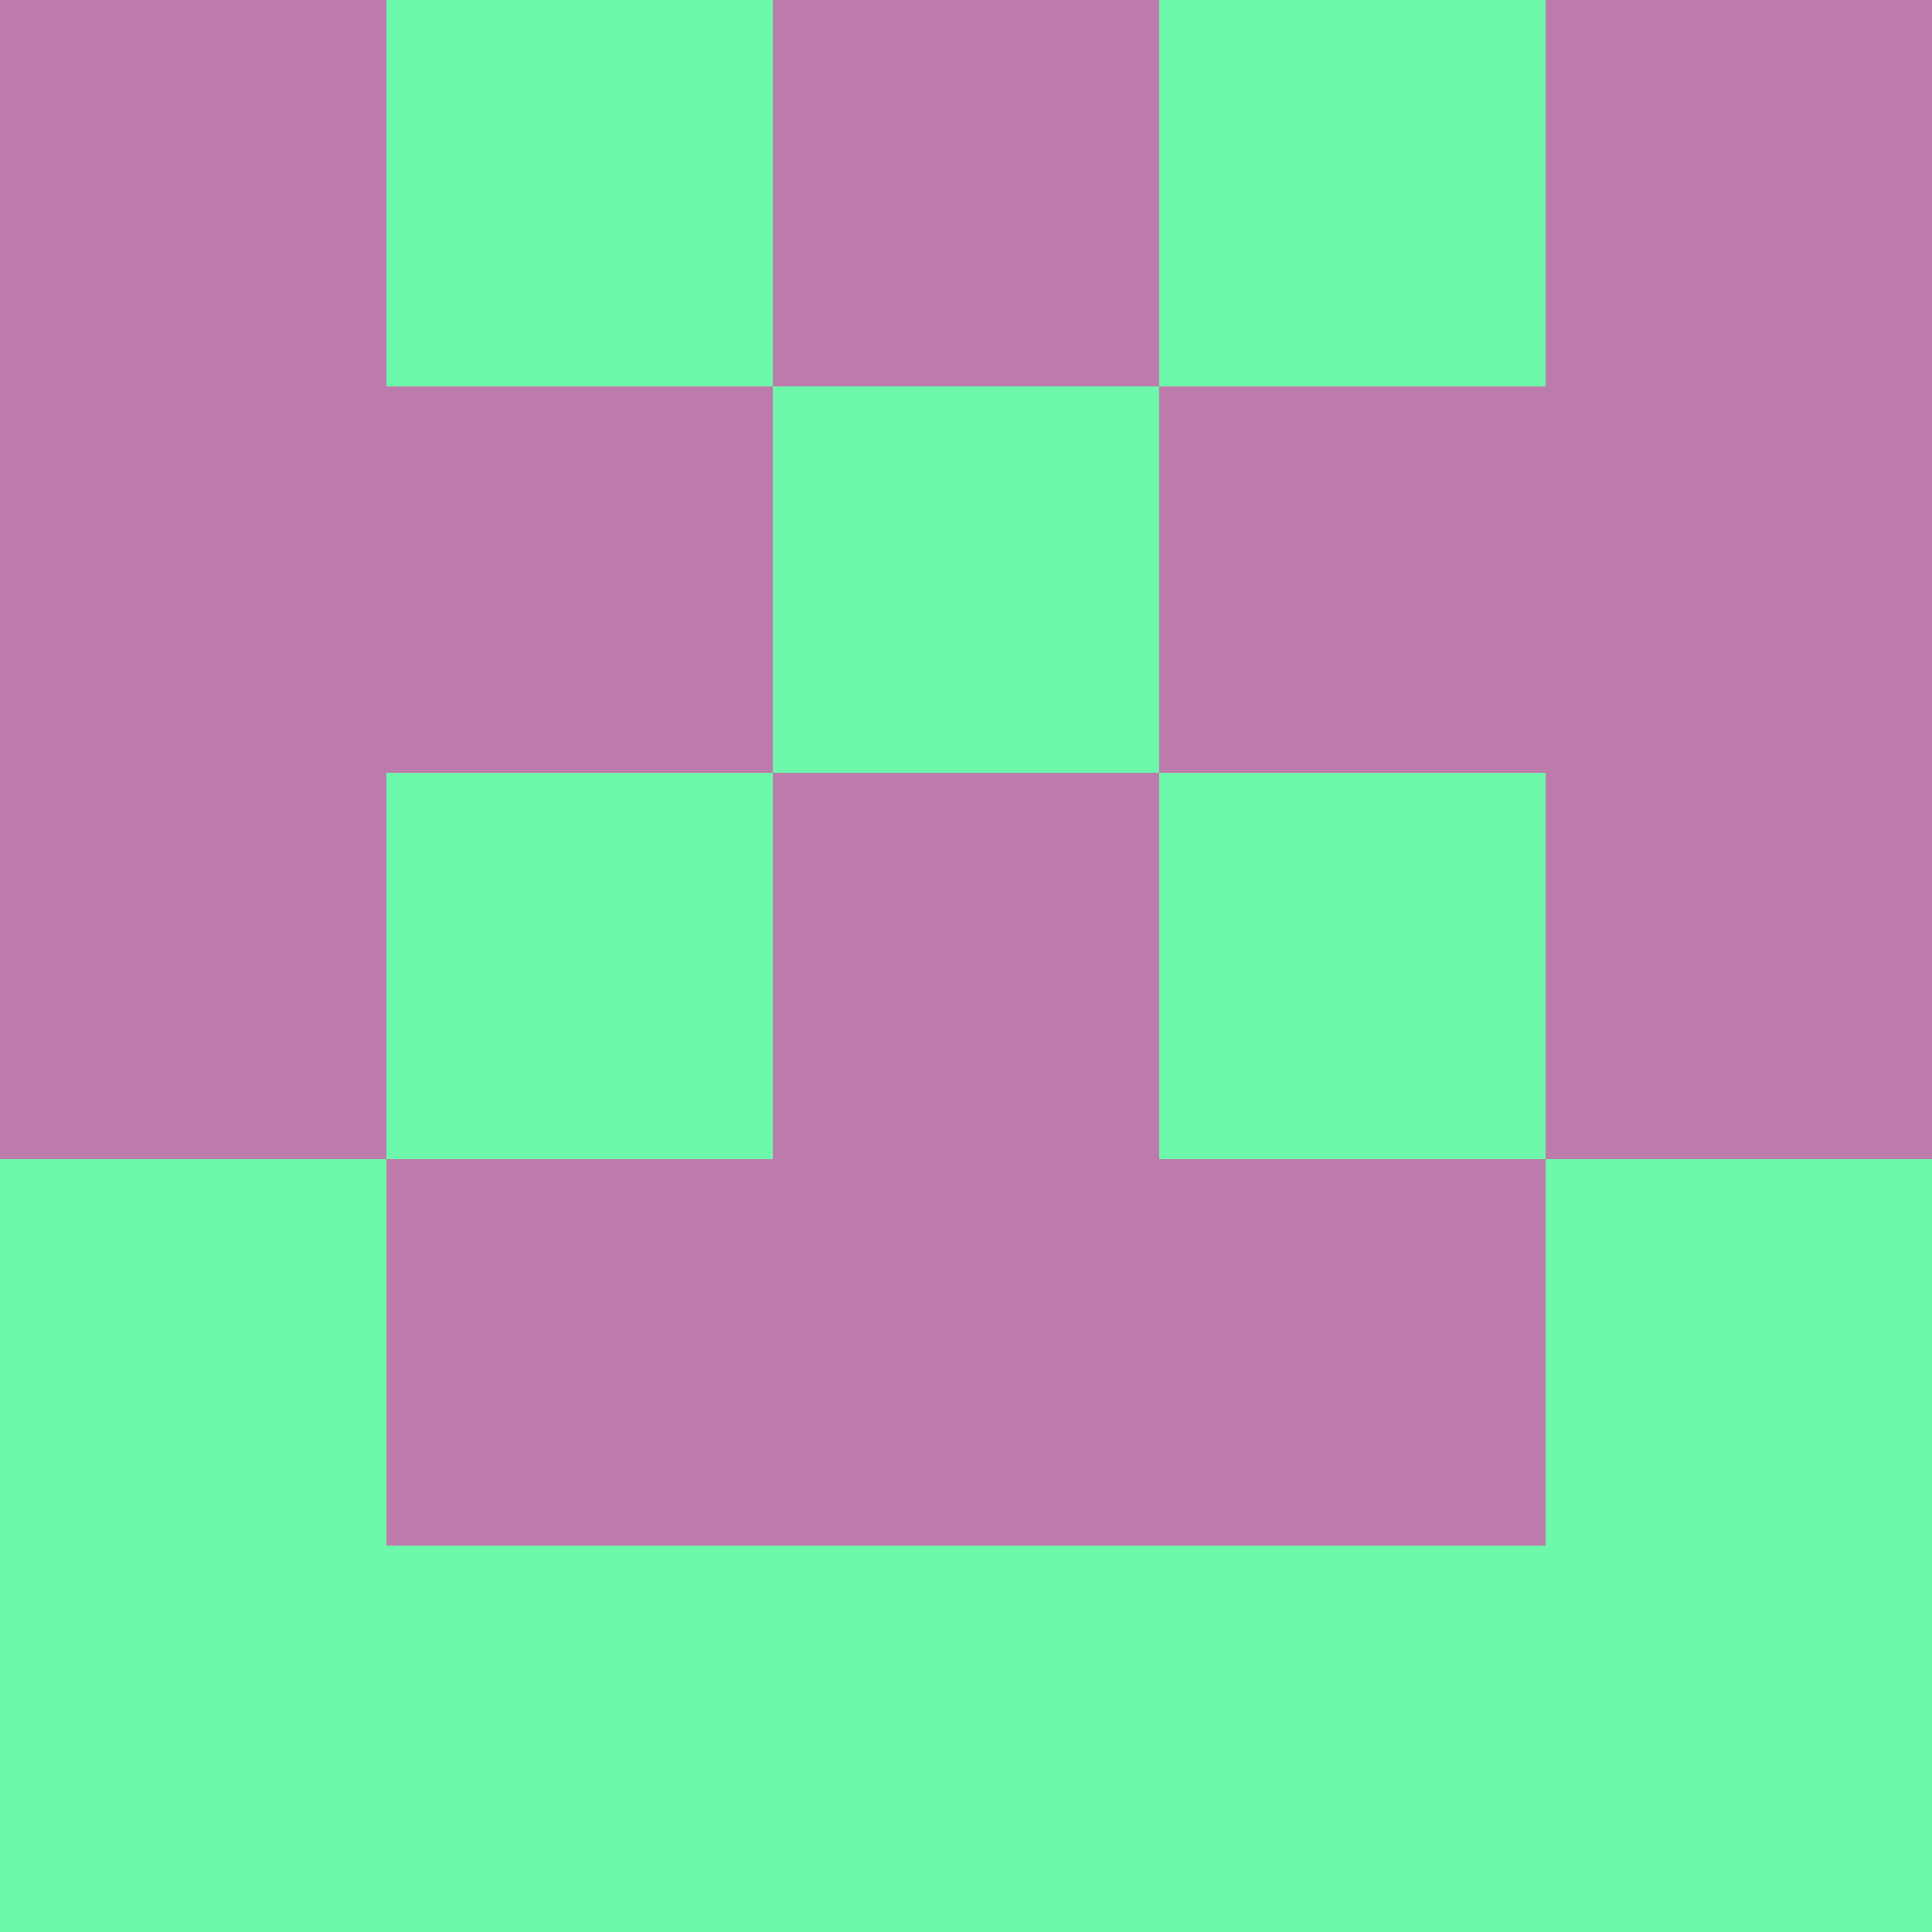 <?xml version="1.0" encoding="utf-8"?>
<!DOCTYPE svg PUBLIC "-//W3C//DTD SVG 20010904//EN"
        "http://www.w3.org/TR/2001/REC-SVG-20010904/DTD/svg10.dtd">

<svg width="400" height="400" viewBox="0 0 5 5"
    xmlns="http://www.w3.org/2000/svg"
    xmlns:xlink="http://www.w3.org/1999/xlink">
            <rect x="0" y="0" width="1" height="1" fill="#BD7BAB" />
        <rect x="0" y="1" width="1" height="1" fill="#BD7BAB" />
        <rect x="0" y="2" width="1" height="1" fill="#BD7BAB" />
        <rect x="0" y="3" width="1" height="1" fill="#6EF8AB" />
        <rect x="0" y="4" width="1" height="1" fill="#6EF8AB" />
                <rect x="1" y="0" width="1" height="1" fill="#6EF8AB" />
        <rect x="1" y="1" width="1" height="1" fill="#BD7BAB" />
        <rect x="1" y="2" width="1" height="1" fill="#6EF8AB" />
        <rect x="1" y="3" width="1" height="1" fill="#BD7BAB" />
        <rect x="1" y="4" width="1" height="1" fill="#6EF8AB" />
                <rect x="2" y="0" width="1" height="1" fill="#BD7BAB" />
        <rect x="2" y="1" width="1" height="1" fill="#6EF8AB" />
        <rect x="2" y="2" width="1" height="1" fill="#BD7BAB" />
        <rect x="2" y="3" width="1" height="1" fill="#BD7BAB" />
        <rect x="2" y="4" width="1" height="1" fill="#6EF8AB" />
                <rect x="3" y="0" width="1" height="1" fill="#6EF8AB" />
        <rect x="3" y="1" width="1" height="1" fill="#BD7BAB" />
        <rect x="3" y="2" width="1" height="1" fill="#6EF8AB" />
        <rect x="3" y="3" width="1" height="1" fill="#BD7BAB" />
        <rect x="3" y="4" width="1" height="1" fill="#6EF8AB" />
                <rect x="4" y="0" width="1" height="1" fill="#BD7BAB" />
        <rect x="4" y="1" width="1" height="1" fill="#BD7BAB" />
        <rect x="4" y="2" width="1" height="1" fill="#BD7BAB" />
        <rect x="4" y="3" width="1" height="1" fill="#6EF8AB" />
        <rect x="4" y="4" width="1" height="1" fill="#6EF8AB" />
        
</svg>


